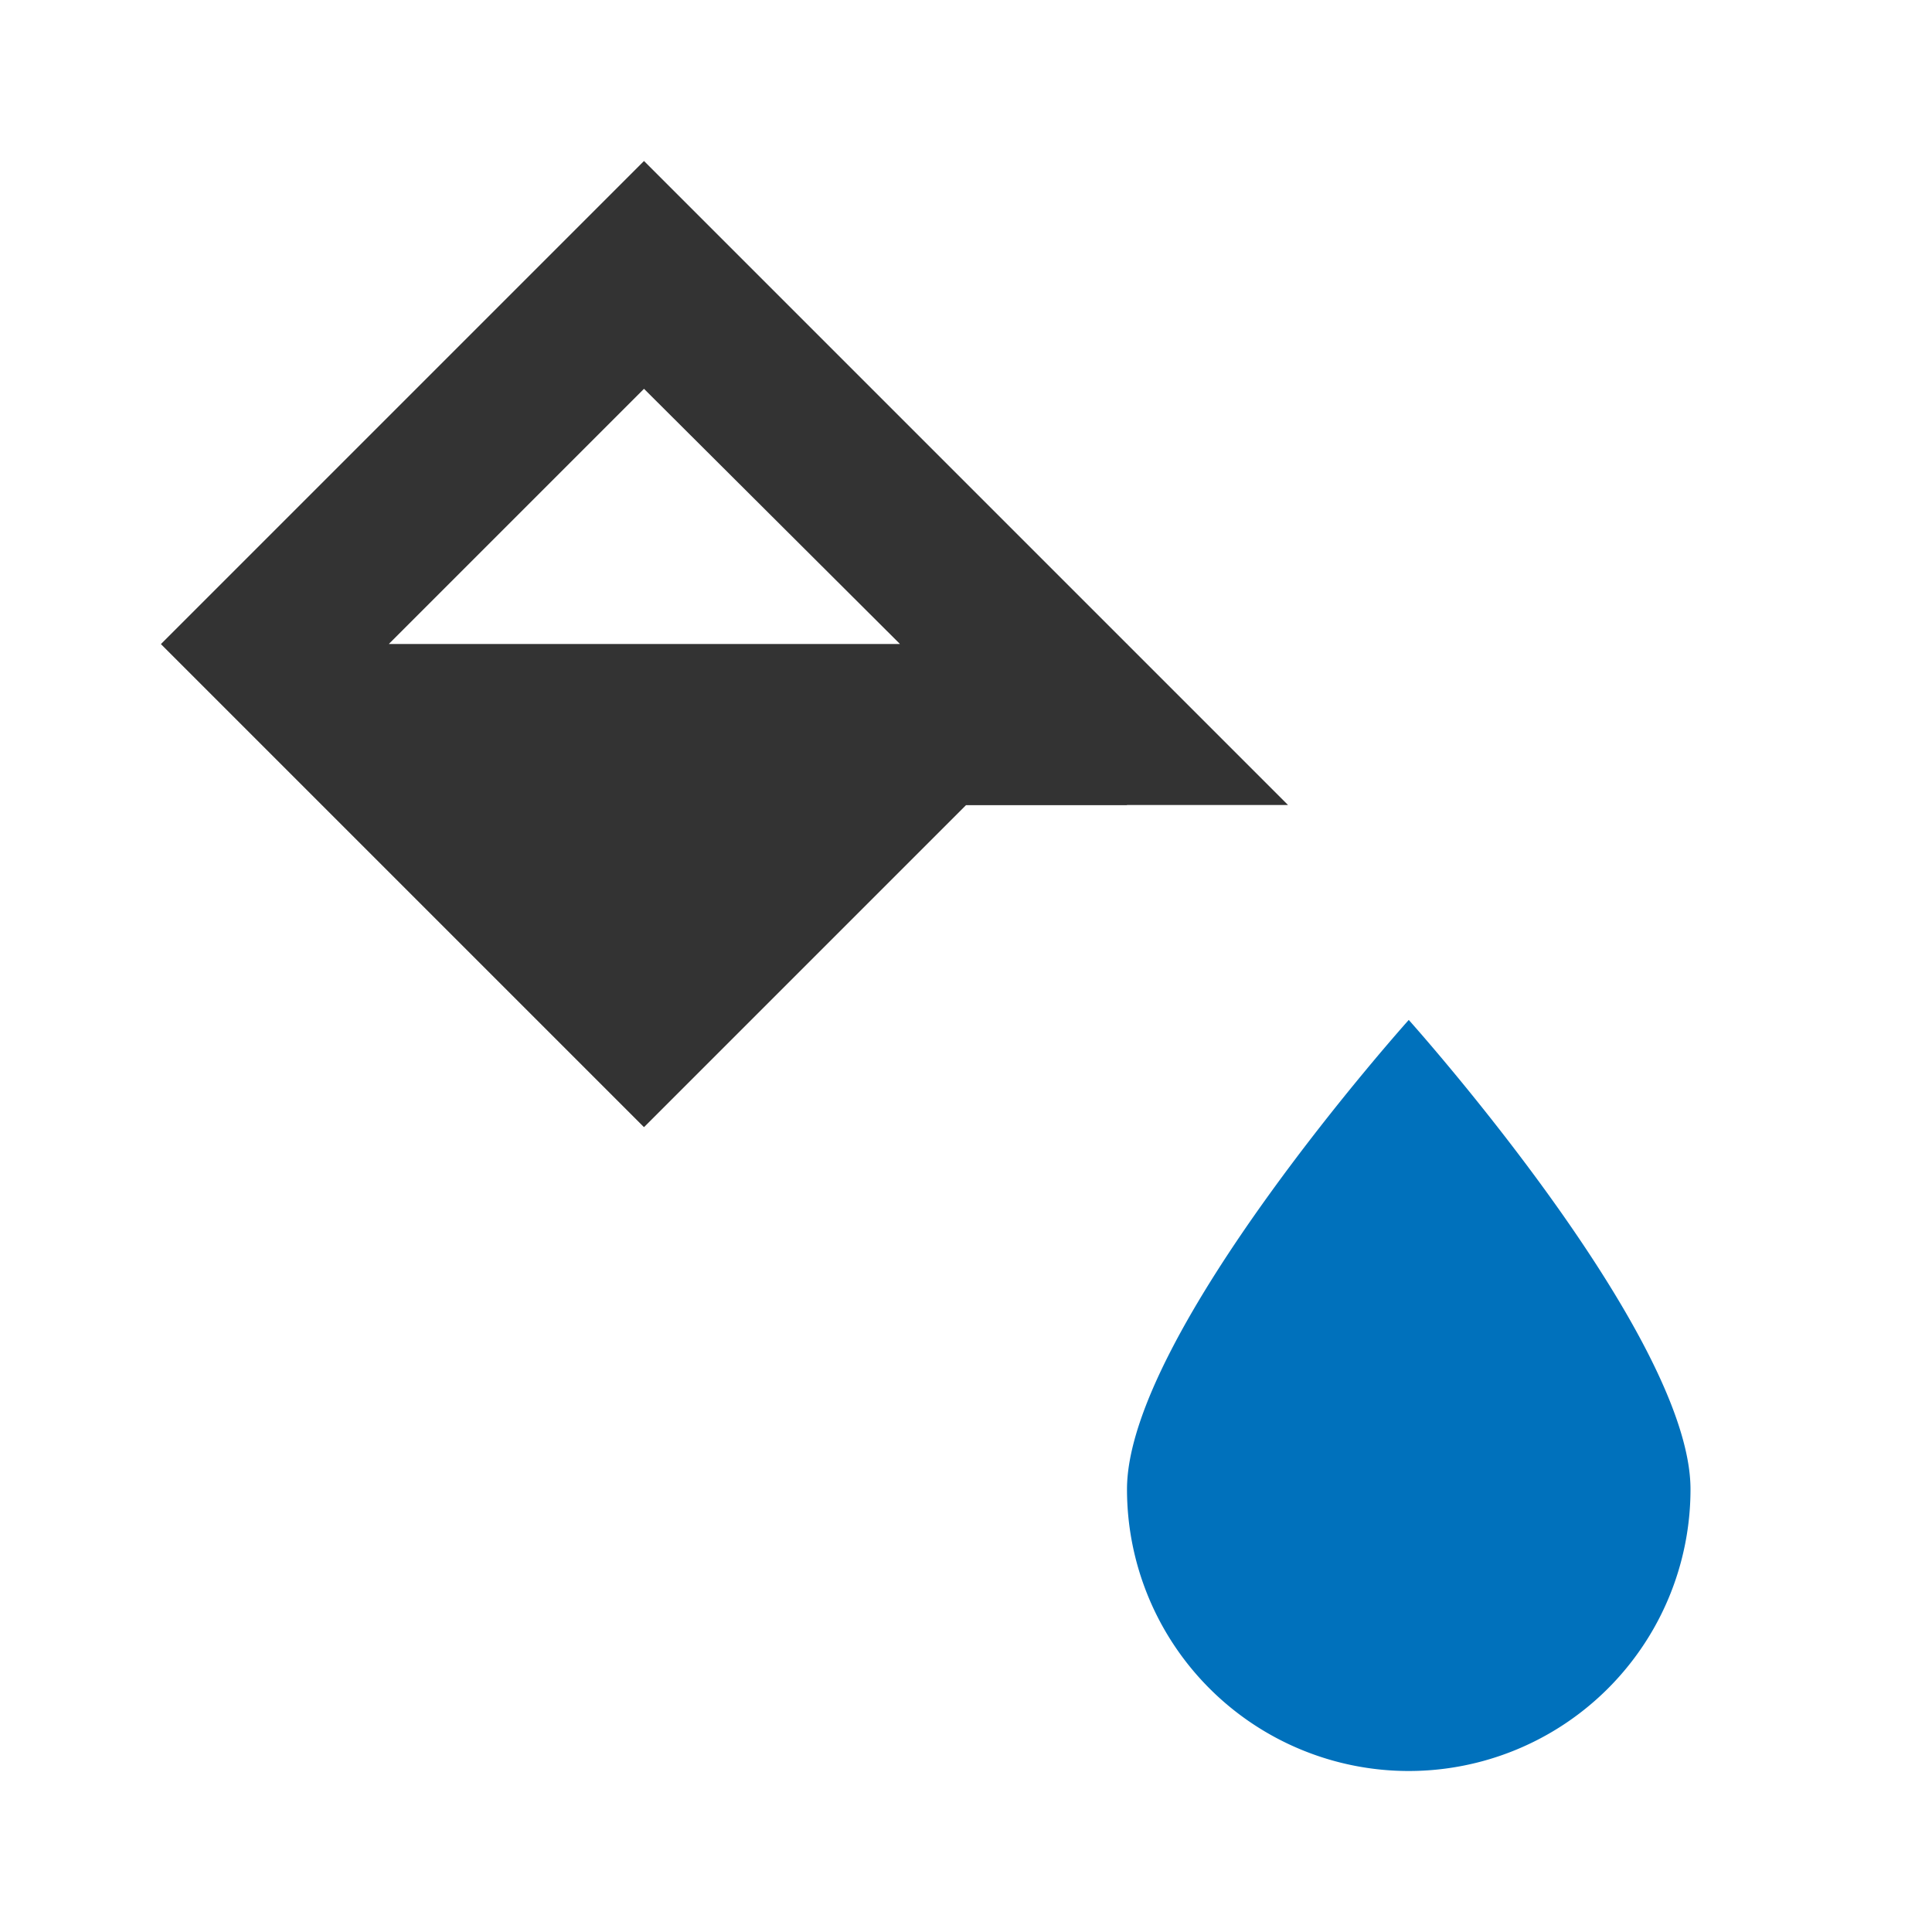<svg id="Layer_2" data-name="Layer 2" xmlns="http://www.w3.org/2000/svg" viewBox="0 0 24 24"><path d="M8,4.83,11.18,8l-.59.59L8,11.17,4.83,8,8,4.83M8,2,2,8l6,6,4-4h4L8,2Z" style="fill:#333"/><polygon points="14 8 14 10 12 10 8 14 2 8 14 8" style="fill:#333"/><path d="M17.5,12.67S21,16.57,21,18.5h0A3.5,3.5,0,0,1,17.5,22h0A3.5,3.5,0,0,1,14,18.5h0C14,16.57,17.5,12.67,17.5,12.67Z" style="fill:#0071bc"/></svg>